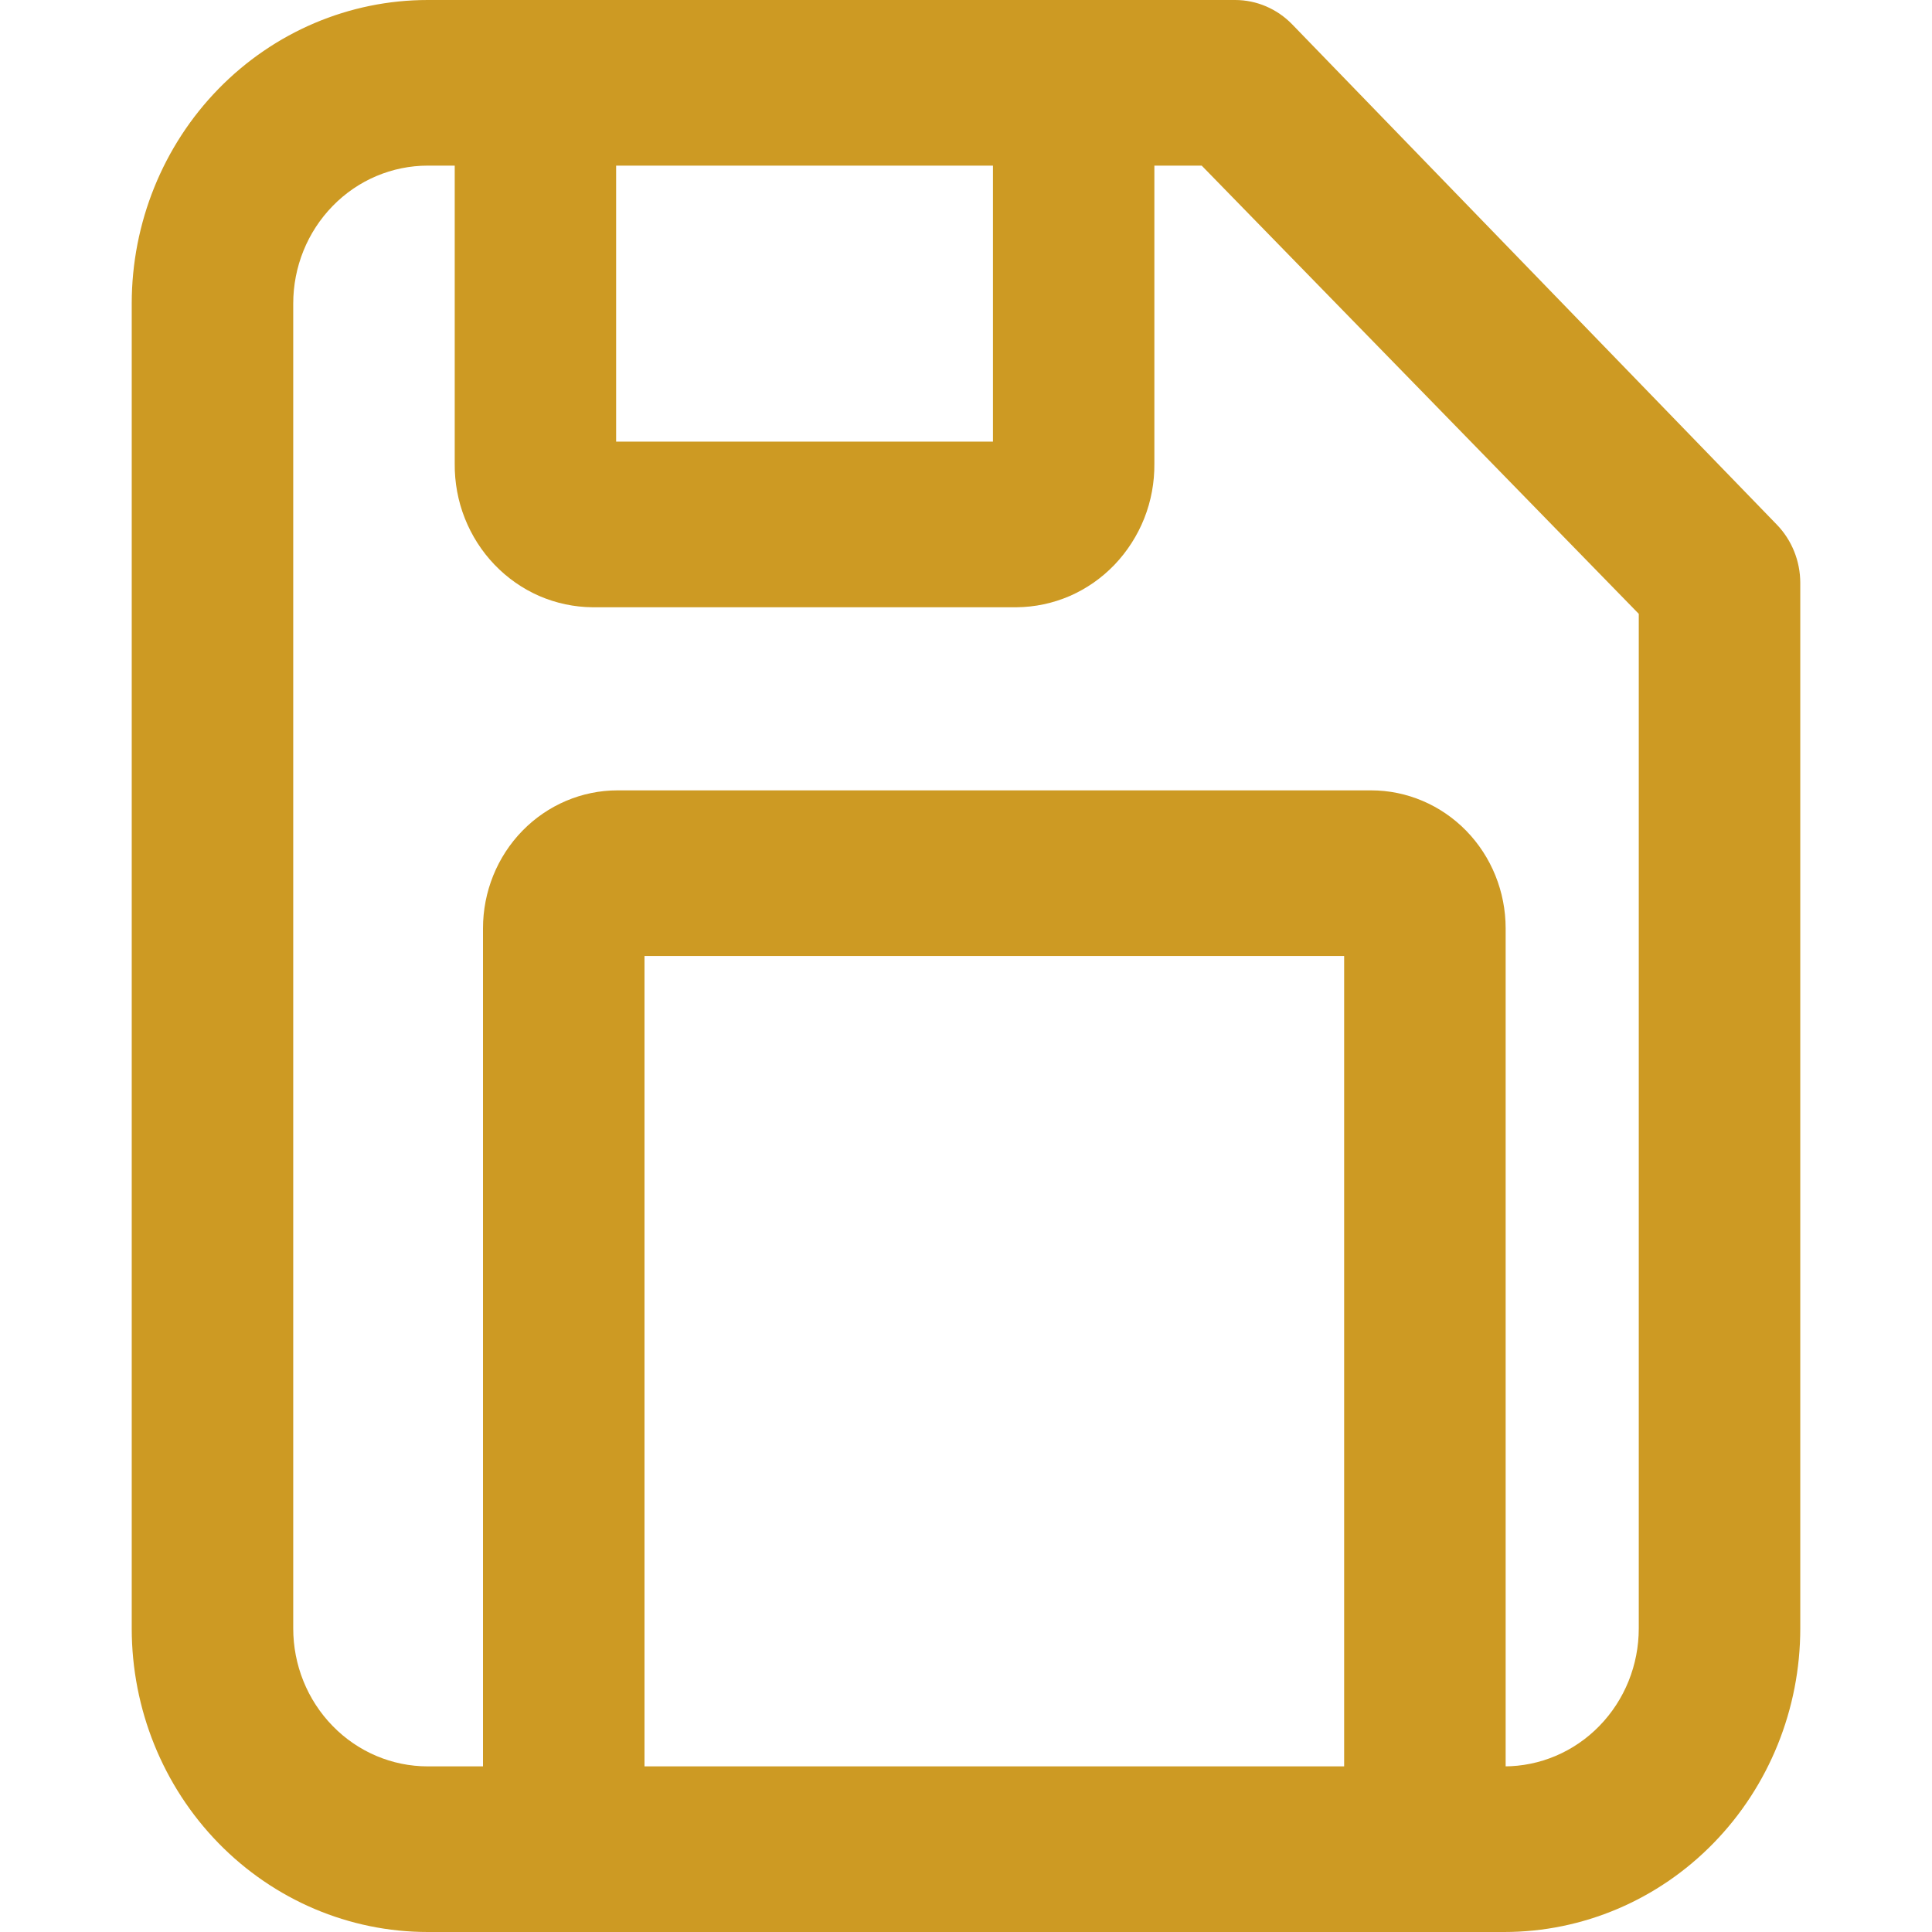 <svg width="20" height="20" viewBox="0 0 19 22" fill="none" xmlns="http://www.w3.org/2000/svg">
<path d="M15.629 22H3.371C2.477 22 1.62 21.636 0.987 20.987C0.355 20.339 0 19.46 0 18.543V3.457C0 2.54 0.355 1.661 0.987 1.013C1.62 0.364 2.477 0 3.371 0H12.565C12.808 0 13.042 0.1 13.214 0.277L18.73 5.971C18.903 6.148 19 6.388 19 6.638V18.543C19 19.46 18.645 20.339 18.013 20.987C17.381 21.636 16.523 22 15.629 22ZM3.371 1.886C2.965 1.886 2.575 2.051 2.288 2.346C2 2.641 1.839 3.04 1.839 3.457V18.543C1.839 18.96 2 19.359 2.288 19.654C2.575 19.949 2.965 20.114 3.371 20.114H15.629C16.035 20.114 16.425 19.949 16.712 19.654C17 19.359 17.161 18.96 17.161 18.543V6.99L12.184 1.886H3.371Z" fill="#CD9A23"/>
<path d="M10.076 6.915H5.247C5.039 6.913 4.834 6.87 4.642 6.787C4.451 6.704 4.278 6.583 4.132 6.431C3.986 6.279 3.871 6.099 3.793 5.902C3.715 5.705 3.676 5.493 3.678 5.28V0.943H5.516V5.029H9.807V0.943H11.645V5.28C11.647 5.493 11.608 5.705 11.53 5.902C11.452 6.099 11.336 6.279 11.191 6.431C11.045 6.583 10.872 6.704 10.681 6.787C10.489 6.87 10.284 6.913 10.076 6.915Z" fill="#CD9A23"/>
<path d="M15.645 20.804H13.806V10.886H5.839V20.797H4V10.571C4 10.155 4.161 9.755 4.449 9.46C4.736 9.166 5.126 9 5.532 9H14.113C14.519 9 14.909 9.166 15.196 9.46C15.484 9.755 15.645 10.155 15.645 10.571V20.804Z" fill="#CD9A23"/>
</svg>



